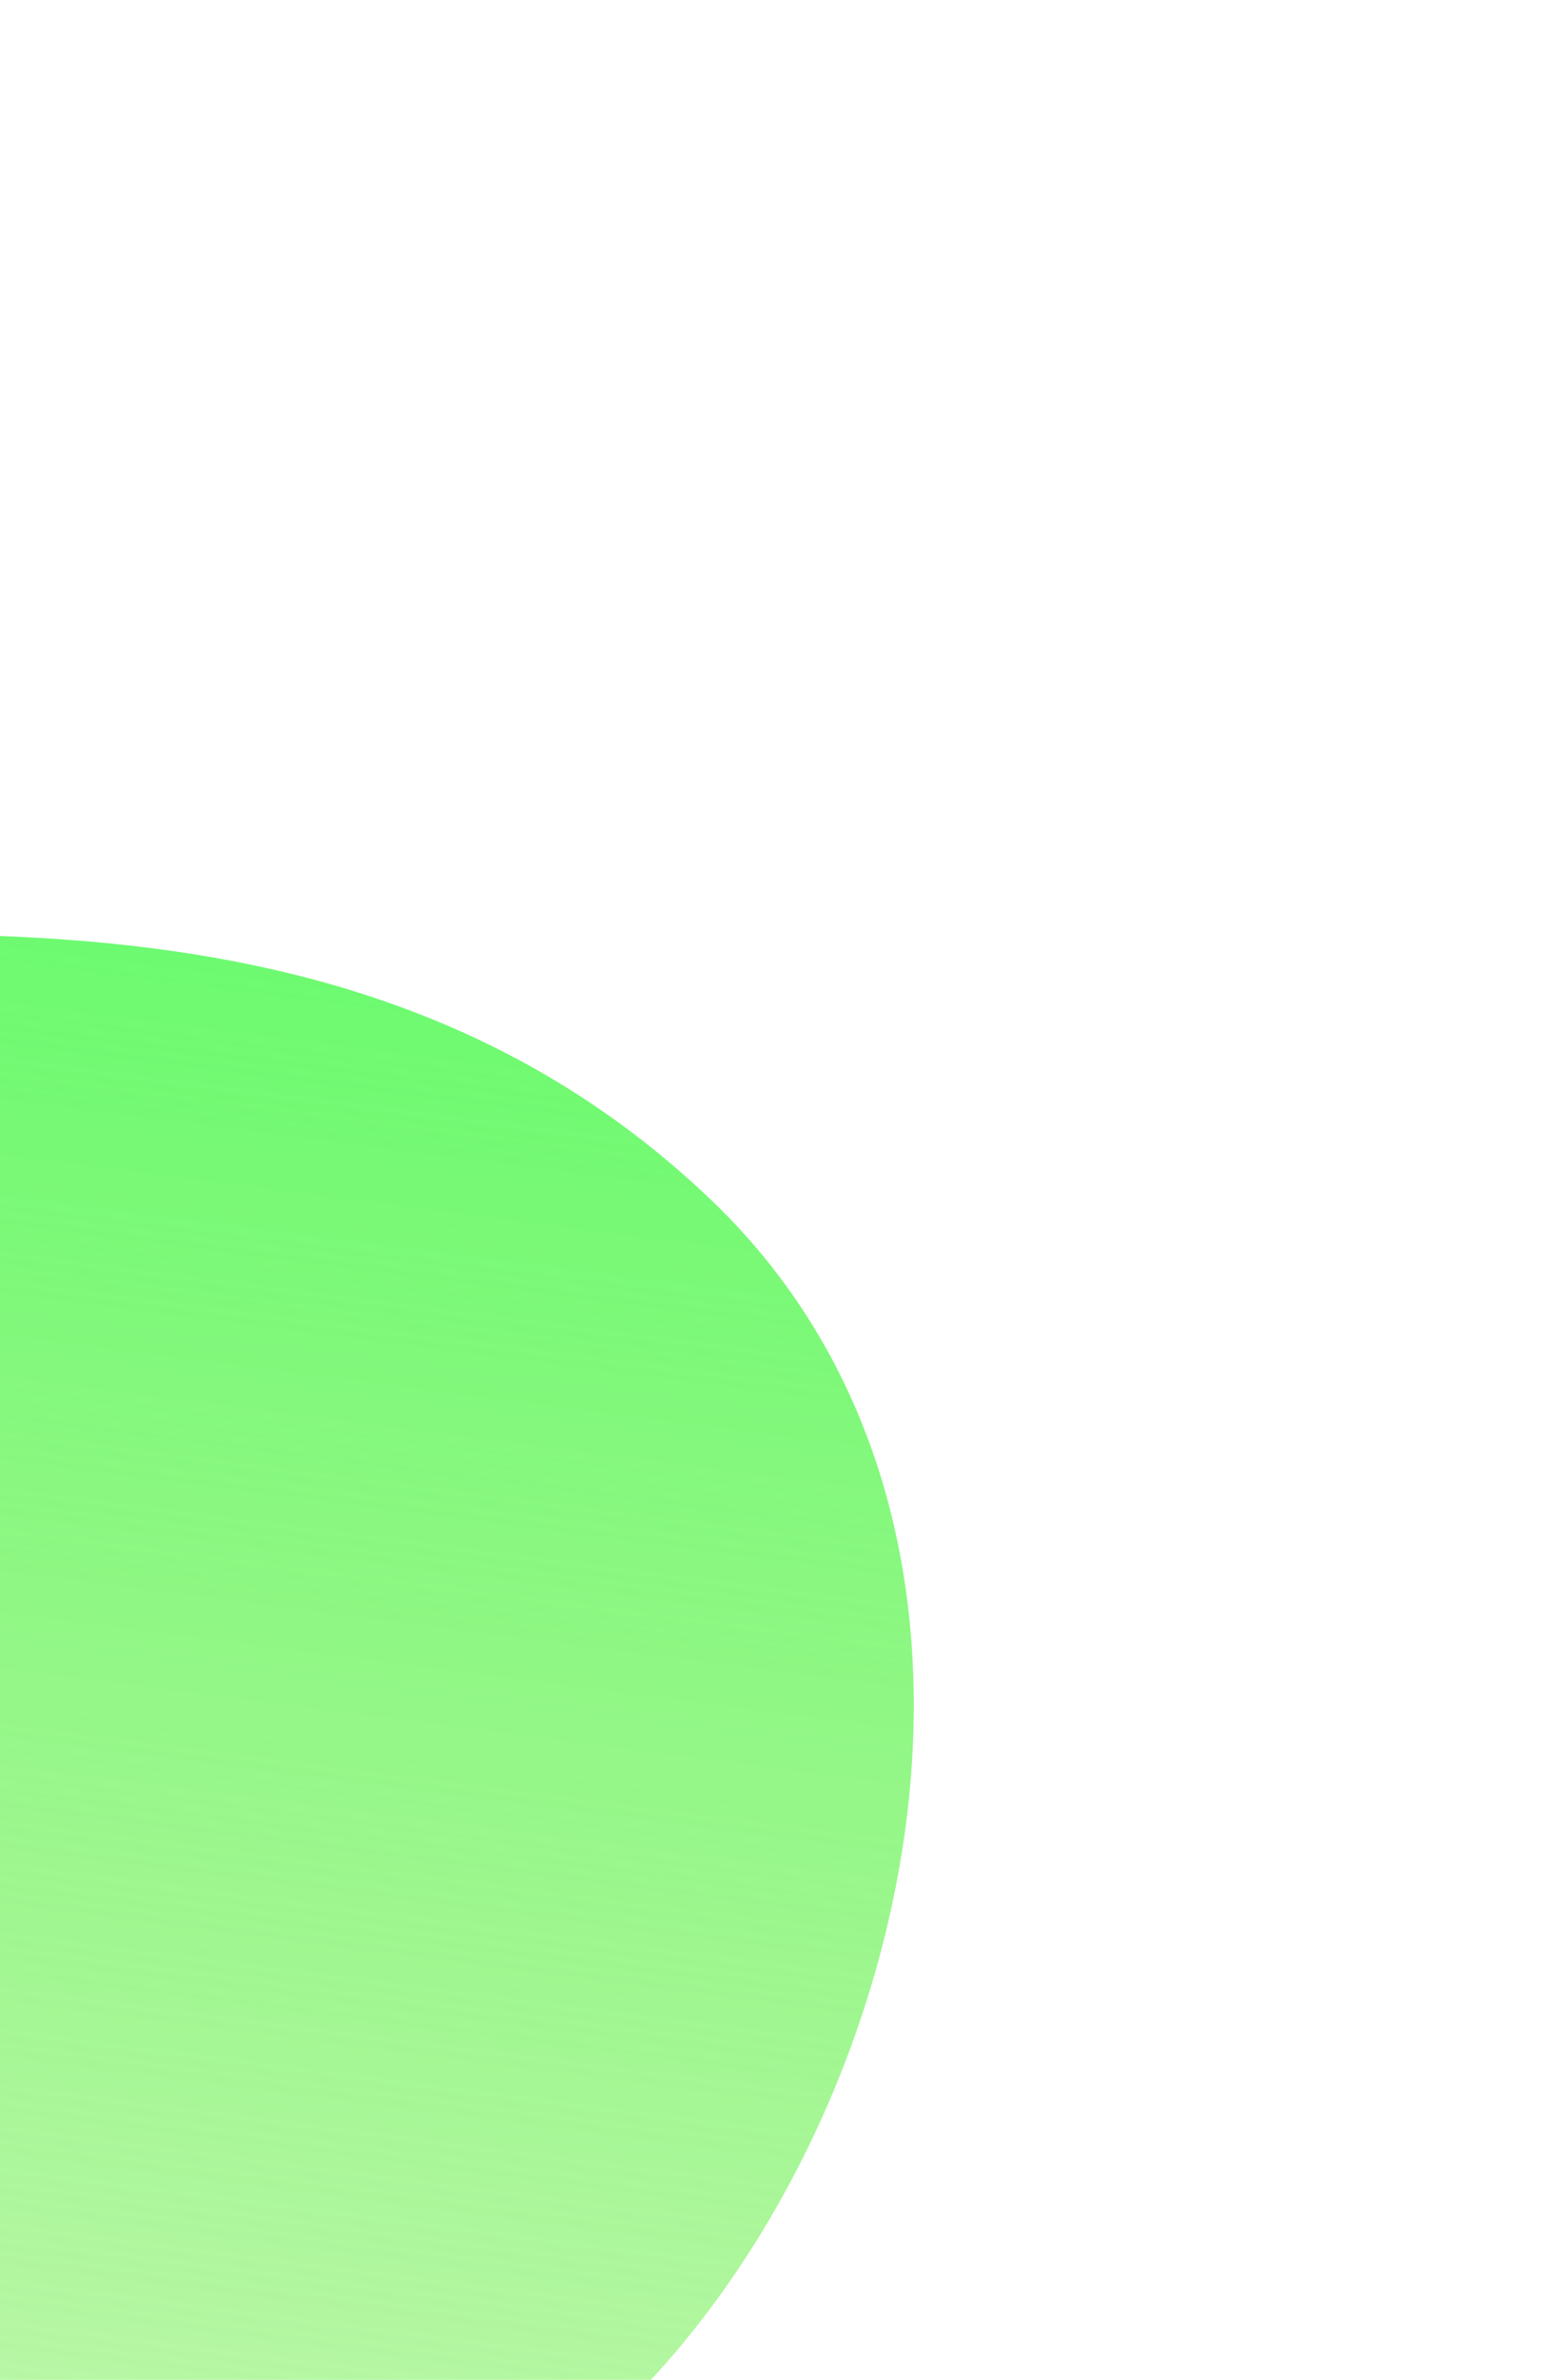 <svg width="662" height="1016" viewBox="0 0 662 1016" fill="none" xmlns="http://www.w3.org/2000/svg">
<g filter="url(#filter0_i)">
<path d="M-833.755 1071.3C-801.029 1214.48 -1046.2 1443.44 -568.426 1612.35C-407.281 1669.33 -271.995 1653.61 -140.248 1523.13C48.417 1336.28 -101.196 1212.37 207.549 1062.36C374.211 981.389 486.654 662.328 313.486 497.049C140.318 331.771 -103.171 398.974 -283.369 389.991C-1112.49 332.507 -866.482 928.121 -833.755 1071.3Z" fill="url(#paint0_linear)"/>
</g>
<defs>
<filter id="filter0_i" x="-1253" y="0" width="1914.96" height="1835.99" filterUnits="userSpaceOnUse" color-interpolation-filters="sRGB">
<feFlood flood-opacity="0" result="BackgroundImageFix"/>
<feBlend mode="normal" in="SourceGraphic" in2="BackgroundImageFix" result="shape"/>
<feColorMatrix in="SourceAlpha" type="matrix" values="0 0 0 0 0 0 0 0 0 0 0 0 0 0 0 0 0 0 127 0" result="hardAlpha"/>
<feOffset dx="-10" dy="15"/>
<feGaussianBlur stdDeviation="15"/>
<feComposite in2="hardAlpha" operator="arithmetic" k2="-1" k3="1"/>
<feColorMatrix type="matrix" values="0 0 0 0 0 0 0 0 0 0 0 0 0 0 0 0 0 0 0.5 0"/>
<feBlend mode="normal" in2="shape" result="effect1_innerShadow"/>
</filter>
<linearGradient id="paint0_linear" x1="-10.499" y1="128.5" x2="-171.999" y2="1376.5" gradientUnits="userSpaceOnUse">
<stop stop-color="#4DFF64"/>
<stop offset="1" stop-color="#5AE211" stop-opacity="0.16"/>
</linearGradient>
</defs>
</svg>
